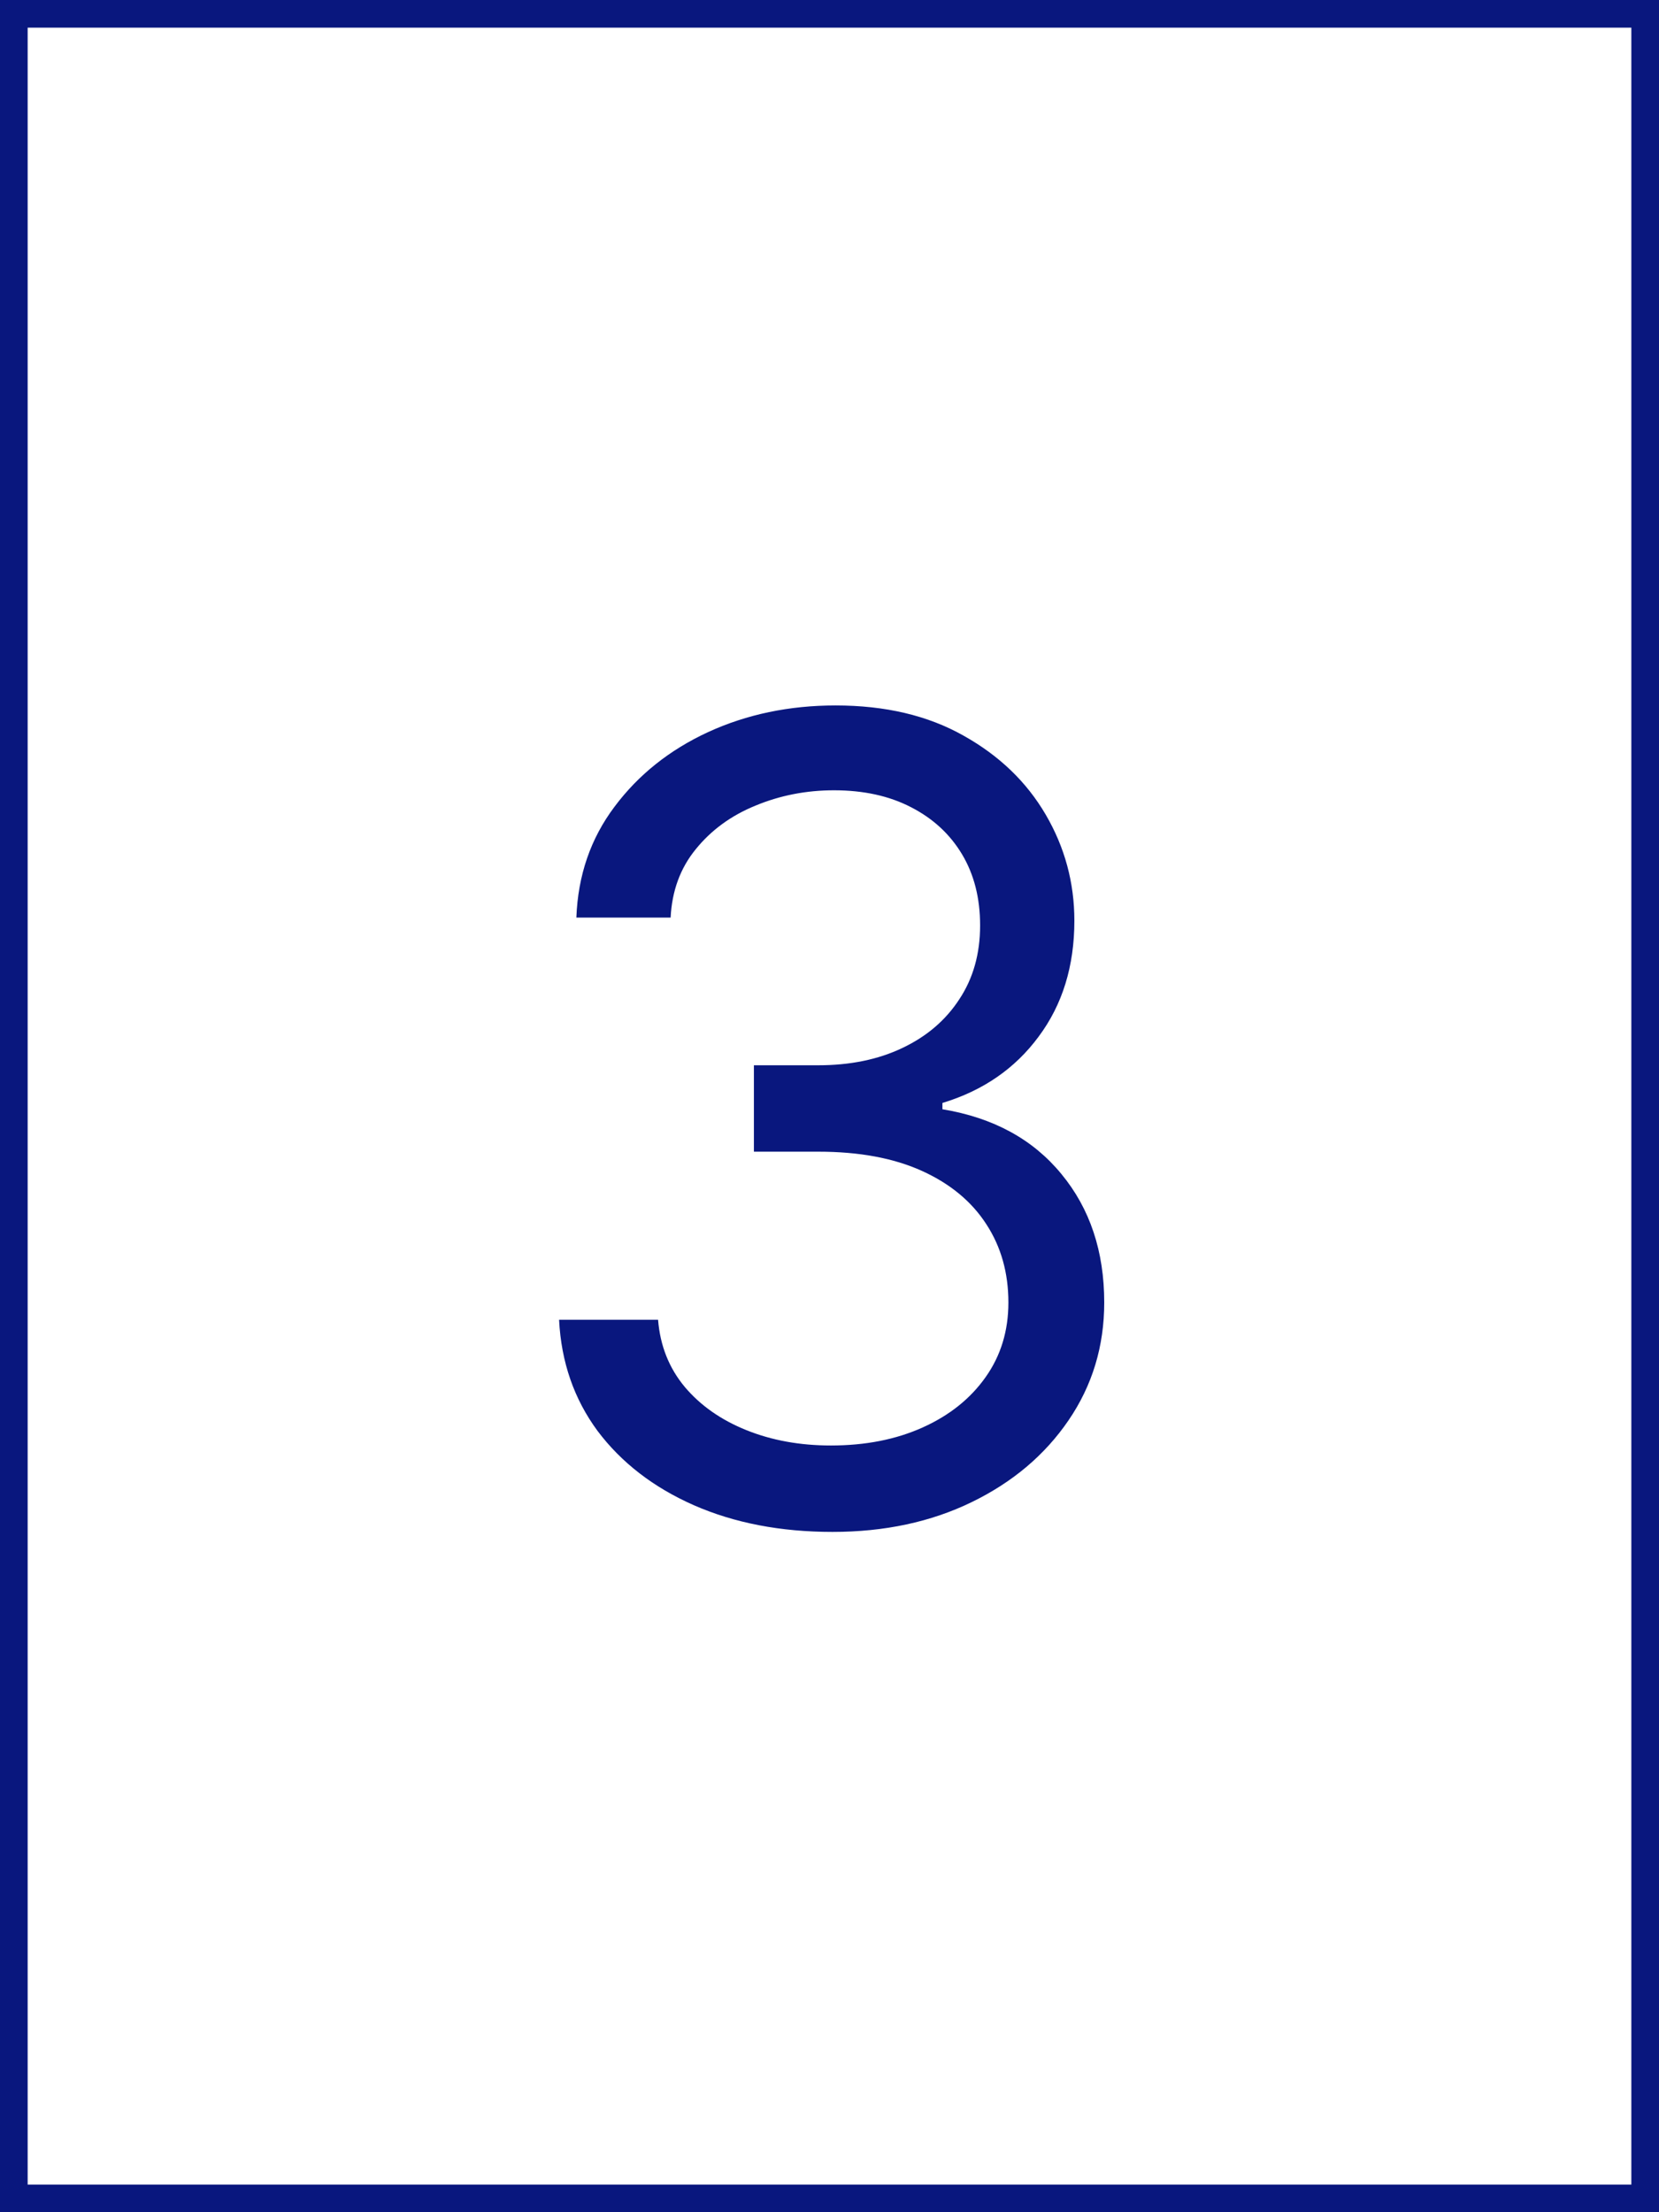 <svg width="60" height="80" viewBox="0 0 60 80" fill="none" xmlns="http://www.w3.org/2000/svg">
<rect x="0" y="0" width="60" height="80" fill="#808080" stroke="none"/>
<rect x="0.5" y="0.5" width="59" height="79" fill="white"/>
<path d="M30.107 55.398C28.232 55.398 26.56 55.076 25.092 54.432C23.634 53.788 22.474 52.893 21.612 51.747C20.76 50.592 20.296 49.252 20.22 47.727H23.8C23.875 48.665 24.197 49.474 24.766 50.156C25.334 50.829 26.077 51.349 26.996 51.719C27.914 52.088 28.932 52.273 30.05 52.273C31.3 52.273 32.408 52.055 33.374 51.619C34.34 51.184 35.097 50.578 35.646 49.801C36.196 49.025 36.47 48.125 36.47 47.102C36.47 46.032 36.205 45.09 35.675 44.276C35.144 43.452 34.368 42.808 33.345 42.344C32.322 41.88 31.072 41.648 29.595 41.648H27.266V38.523H29.595C30.75 38.523 31.764 38.314 32.635 37.898C33.516 37.481 34.202 36.894 34.695 36.136C35.197 35.379 35.447 34.489 35.447 33.466C35.447 32.481 35.23 31.624 34.794 30.895C34.358 30.166 33.743 29.598 32.947 29.19C32.161 28.783 31.233 28.579 30.163 28.579C29.16 28.579 28.213 28.764 27.322 29.134C26.442 29.493 25.722 30.019 25.163 30.71C24.605 31.392 24.302 32.216 24.254 33.182H20.845C20.902 31.657 21.361 30.322 22.223 29.176C23.085 28.021 24.212 27.121 25.604 26.477C27.005 25.833 28.544 25.511 30.22 25.511C32.019 25.511 33.563 25.876 34.851 26.605C36.139 27.325 37.128 28.276 37.82 29.46C38.511 30.644 38.856 31.922 38.856 33.295C38.856 34.934 38.426 36.331 37.564 37.486C36.712 38.641 35.552 39.441 34.084 39.886V40.114C35.921 40.417 37.356 41.198 38.388 42.457C39.42 43.707 39.936 45.256 39.936 47.102C39.936 48.684 39.505 50.104 38.644 51.364C37.791 52.614 36.626 53.599 35.149 54.318C33.672 55.038 31.991 55.398 30.107 55.398Z" fill="#09177E"/>
<rect x="0.5" y="0.5" width="59" height="79" stroke="#09177E"/>
</svg>
